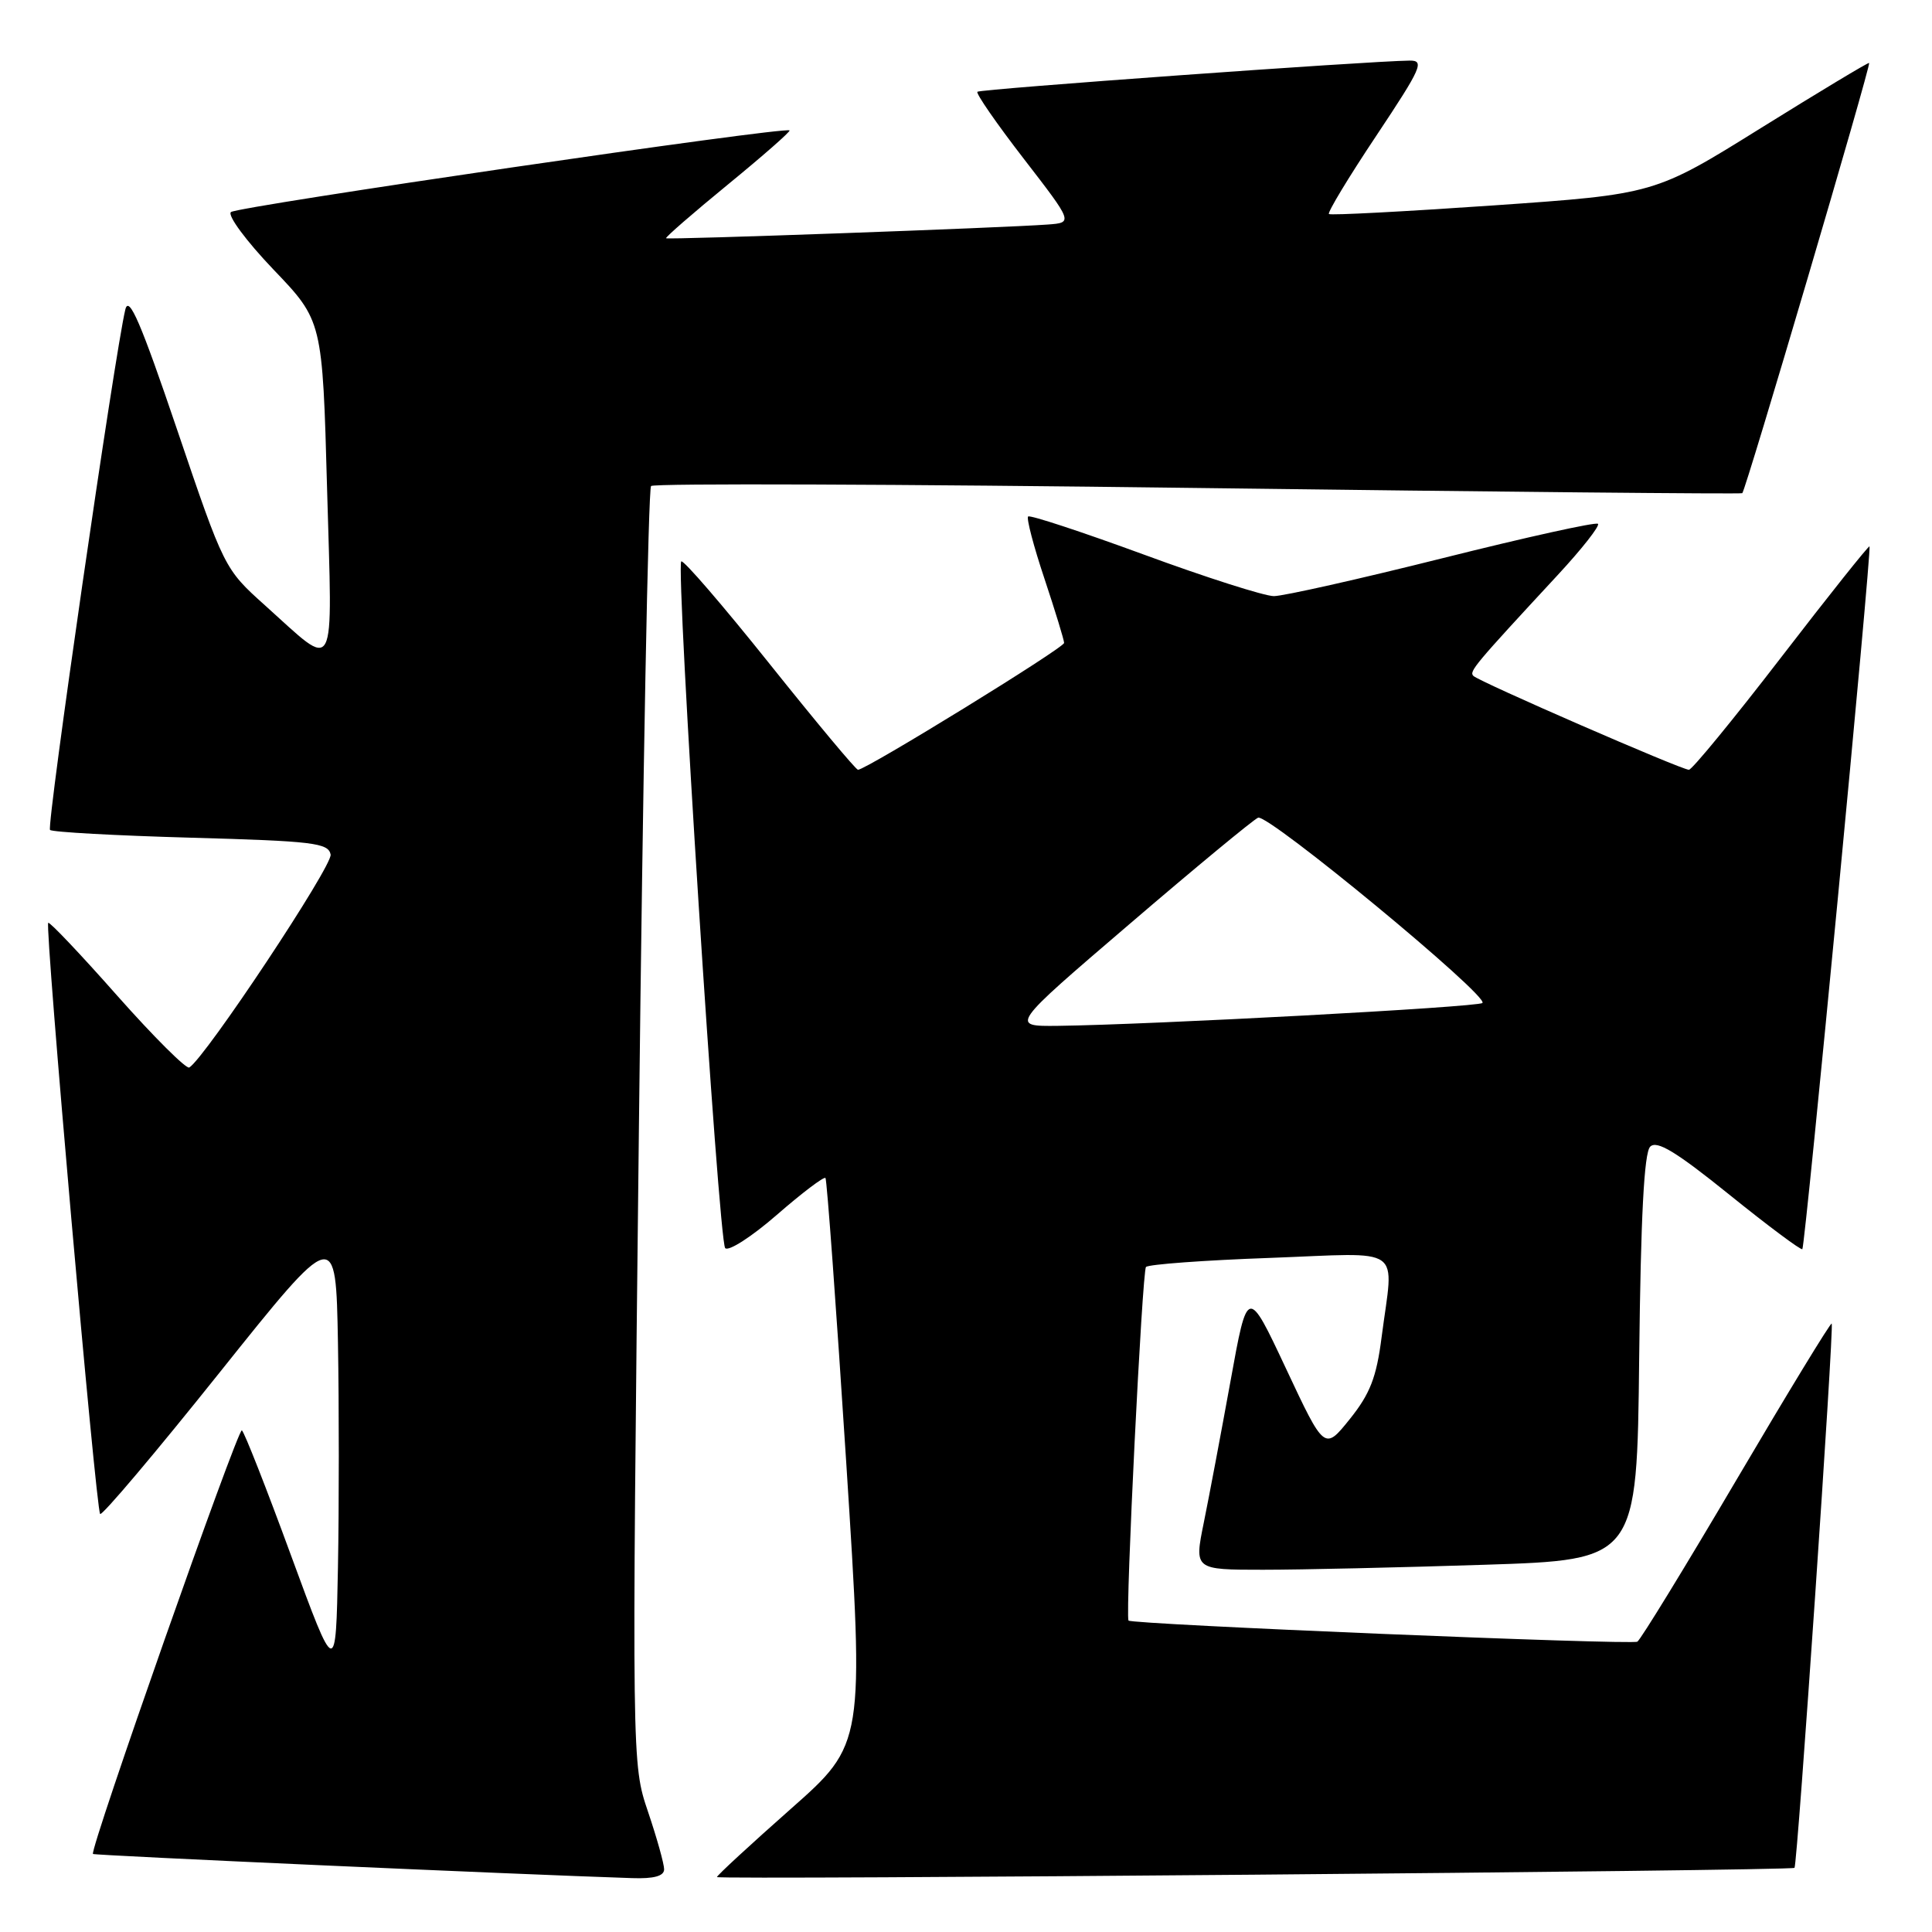 <?xml version="1.0" encoding="UTF-8" standalone="no"?>
<!DOCTYPE svg PUBLIC "-//W3C//DTD SVG 1.1//EN" "http://www.w3.org/Graphics/SVG/1.1/DTD/svg11.dtd" >
<svg xmlns="http://www.w3.org/2000/svg" xmlns:xlink="http://www.w3.org/1999/xlink" version="1.1" viewBox="0 0 256 256">
 <g >
 <path fill="currentColor"
d=" M 88.00 247.69 C 88.00 246.98 87.04 243.53 85.86 240.05 C 83.72 233.71 83.72 233.71 84.66 149.38 C 85.18 103.01 85.90 64.76 86.27 64.40 C 86.64 64.03 119.24 64.15 158.72 64.66 C 198.20 65.17 230.66 65.48 230.86 65.35 C 231.29 65.07 247.94 8.60 247.67 8.34 C 247.57 8.24 241.14 12.11 233.37 16.94 C 219.26 25.73 219.26 25.73 197.88 27.22 C 186.12 28.03 176.32 28.55 176.09 28.36 C 175.87 28.17 178.68 23.51 182.35 18.01 C 188.38 8.95 188.80 8.00 186.76 8.03 C 181.16 8.10 129.87 11.80 129.51 12.16 C 129.29 12.38 132.05 16.37 135.65 21.03 C 142.19 29.50 142.19 29.50 138.85 29.75 C 132.95 30.19 88.51 31.79 88.26 31.57 C 88.13 31.45 91.81 28.25 96.45 24.45 C 101.09 20.65 104.76 17.43 104.62 17.28 C 104.06 16.73 31.46 27.35 30.60 28.10 C 30.11 28.54 32.64 31.95 36.22 35.70 C 42.73 42.50 42.73 42.50 43.34 64.78 C 44.05 90.18 44.75 88.86 35.11 80.21 C 29.74 75.39 29.70 75.31 23.47 56.94 C 18.67 42.78 17.08 39.08 16.61 41.00 C 15.23 46.65 6.14 109.47 6.63 109.97 C 6.92 110.26 15.33 110.72 25.32 111.00 C 41.52 111.45 43.51 111.69 43.81 113.23 C 44.09 114.71 27.22 140.13 25.08 141.45 C 24.69 141.69 20.39 137.41 15.53 131.93 C 10.68 126.44 6.56 122.10 6.39 122.28 C 5.92 122.75 12.71 200.04 13.27 200.61 C 13.53 200.87 20.67 192.42 29.12 181.84 C 44.50 162.60 44.50 162.60 44.78 177.86 C 44.93 186.26 44.93 199.68 44.78 207.70 C 44.50 222.27 44.50 222.27 38.55 206.07 C 35.29 197.17 32.36 189.72 32.05 189.53 C 31.51 189.20 11.83 245.17 12.32 245.66 C 12.52 245.86 68.56 248.37 83.75 248.86 C 86.65 248.96 88.00 248.59 88.00 247.69 Z  M 237.78 247.50 C 238.16 247.19 243.05 175.72 242.71 175.38 C 242.56 175.23 236.89 184.54 230.10 196.07 C 223.32 207.59 217.40 217.25 216.96 217.53 C 216.20 217.99 149.75 215.24 149.53 214.73 C 149.10 213.73 151.35 168.36 151.85 167.88 C 152.21 167.53 159.59 166.99 168.25 166.68 C 186.35 166.01 184.67 164.82 183.07 177.18 C 182.39 182.51 181.54 184.69 178.86 188.03 C 175.50 192.21 175.50 192.21 170.41 181.36 C 165.31 170.50 165.31 170.50 163.05 183.00 C 161.80 189.88 160.21 198.31 159.51 201.75 C 158.24 208.00 158.24 208.00 167.37 208.00 C 172.39 208.00 185.59 207.70 196.70 207.34 C 216.91 206.69 216.91 206.69 217.20 179.89 C 217.41 161.25 217.85 152.74 218.66 151.94 C 219.54 151.06 222.08 152.60 229.16 158.31 C 234.29 162.45 238.64 165.69 238.82 165.52 C 239.20 165.13 248.04 72.70 247.72 72.40 C 247.60 72.28 242.33 78.89 236.02 87.09 C 229.71 95.29 224.20 102.00 223.79 102.00 C 222.80 102.00 195.99 90.33 195.23 89.56 C 194.64 88.97 195.34 88.14 206.40 76.20 C 209.61 72.74 212.01 69.68 211.74 69.41 C 211.47 69.14 202.21 71.19 191.16 73.96 C 180.11 76.73 170.04 78.99 168.79 78.99 C 167.53 78.98 159.79 76.51 151.58 73.49 C 143.37 70.48 136.46 68.20 136.23 68.44 C 135.99 68.68 136.96 72.39 138.40 76.69 C 139.83 80.99 141.00 84.82 141.00 85.19 C 141.00 85.85 114.76 102.00 113.69 102.00 C 113.41 102.00 108.14 95.68 101.97 87.96 C 95.80 80.24 90.54 74.13 90.27 74.39 C 89.52 75.15 95.22 164.40 96.09 165.38 C 96.51 165.86 99.60 163.88 102.94 160.97 C 106.28 158.06 109.18 155.87 109.38 156.09 C 109.57 156.32 110.81 173.28 112.13 193.79 C 114.52 231.09 114.52 231.09 104.76 239.71 C 99.39 244.46 95.00 248.51 95.00 248.72 C 95.00 249.11 237.29 247.90 237.78 247.50 Z  M 149.67 122.44 C 158.37 114.98 166.04 108.64 166.70 108.35 C 168.01 107.78 197.33 132.00 196.43 132.90 C 195.88 133.45 152.47 135.78 140.17 135.93 C 133.83 136.00 133.83 136.00 149.67 122.44 Z "/>
</g>
</svg>
